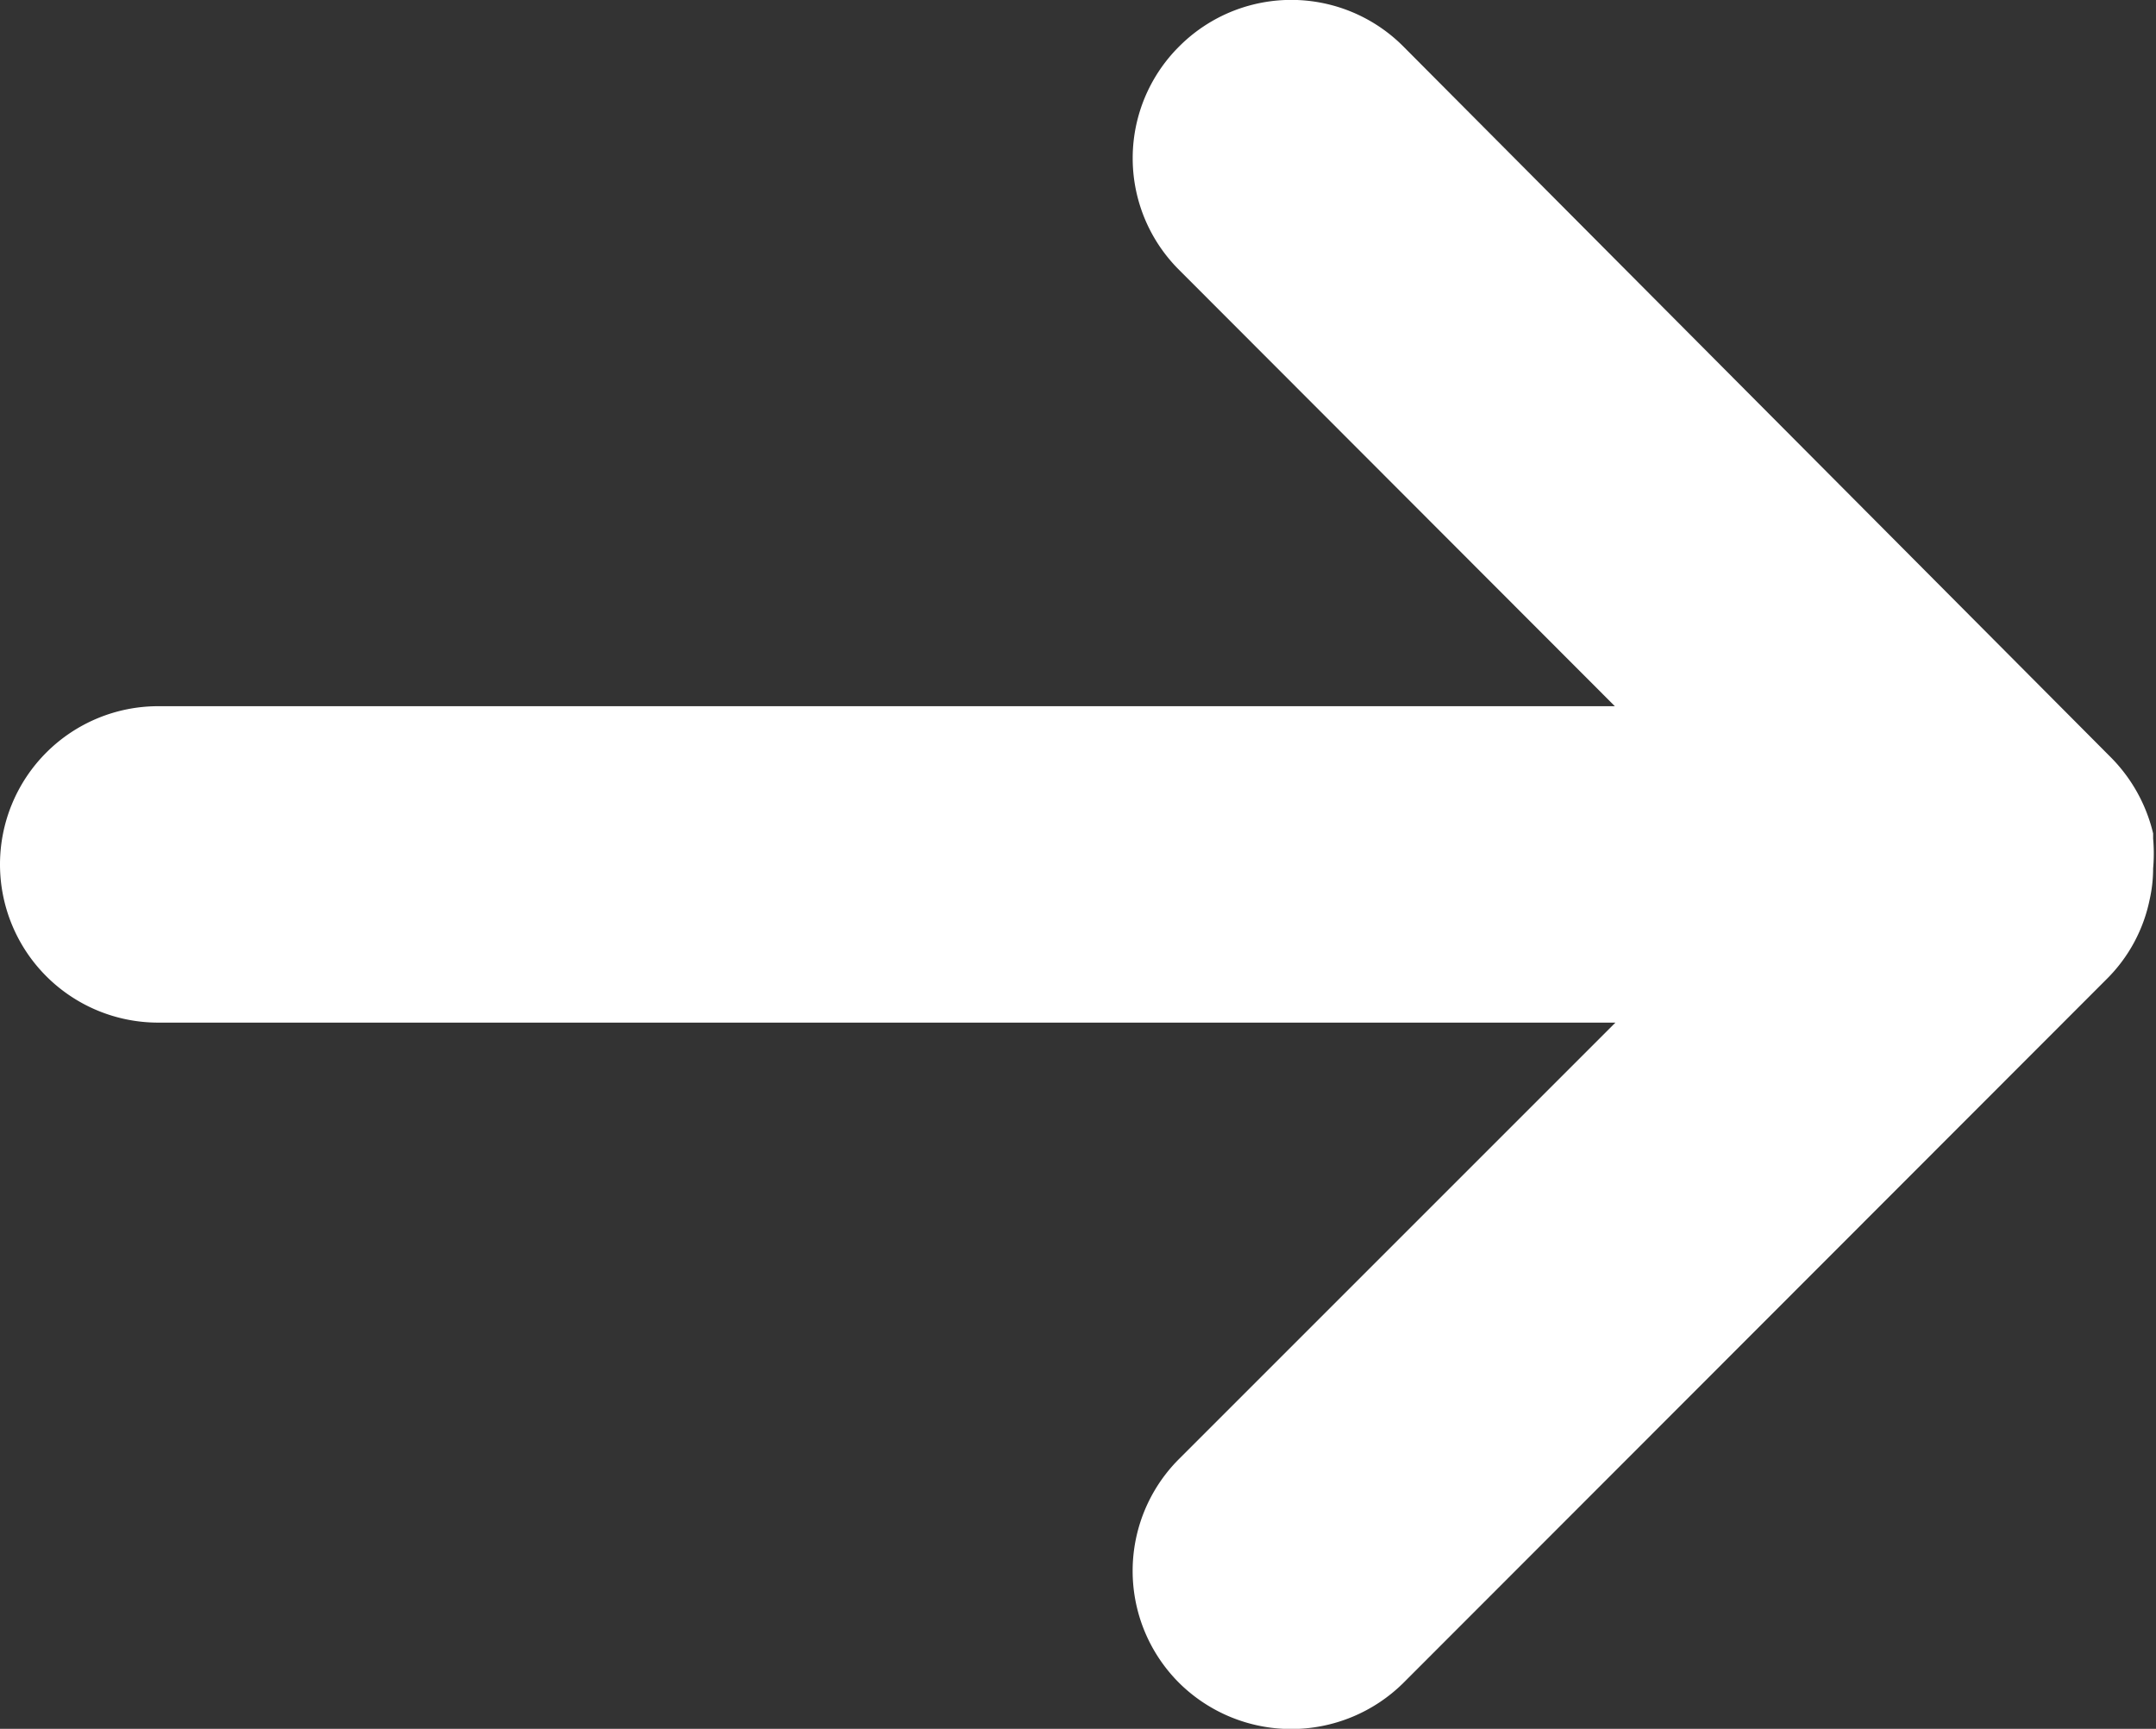 <svg xmlns="http://www.w3.org/2000/svg" viewBox="0 0 37.61 30.16"><rect x="0" y="0" width="37.61" height="30.16" fill="#333333" stroke="none"/><path d="M2.76,17.84H28.18l-7.61,7.61a2.76,2.76,0,0,0,0,3.91h0a2.78,2.78,0,0,0,3.91,0L36.75,17.08a.1.1,0,0,0,0,0,2.72,2.72,0,0,0,.75-1.39v0a2.48,2.48,0,0,0,.06-.54h0v0a3,3,0,0,0,0-.52l0-.09a2.8,2.8,0,0,0-.73-1.32l0,0L24.48.81a2.76,2.76,0,0,0-3.91,0h0a2.75,2.75,0,0,0,0,3.9l7.6,7.61H2.76a2.76,2.76,0,0,0,0,5.52Z" style="fill:#fff"/></svg>